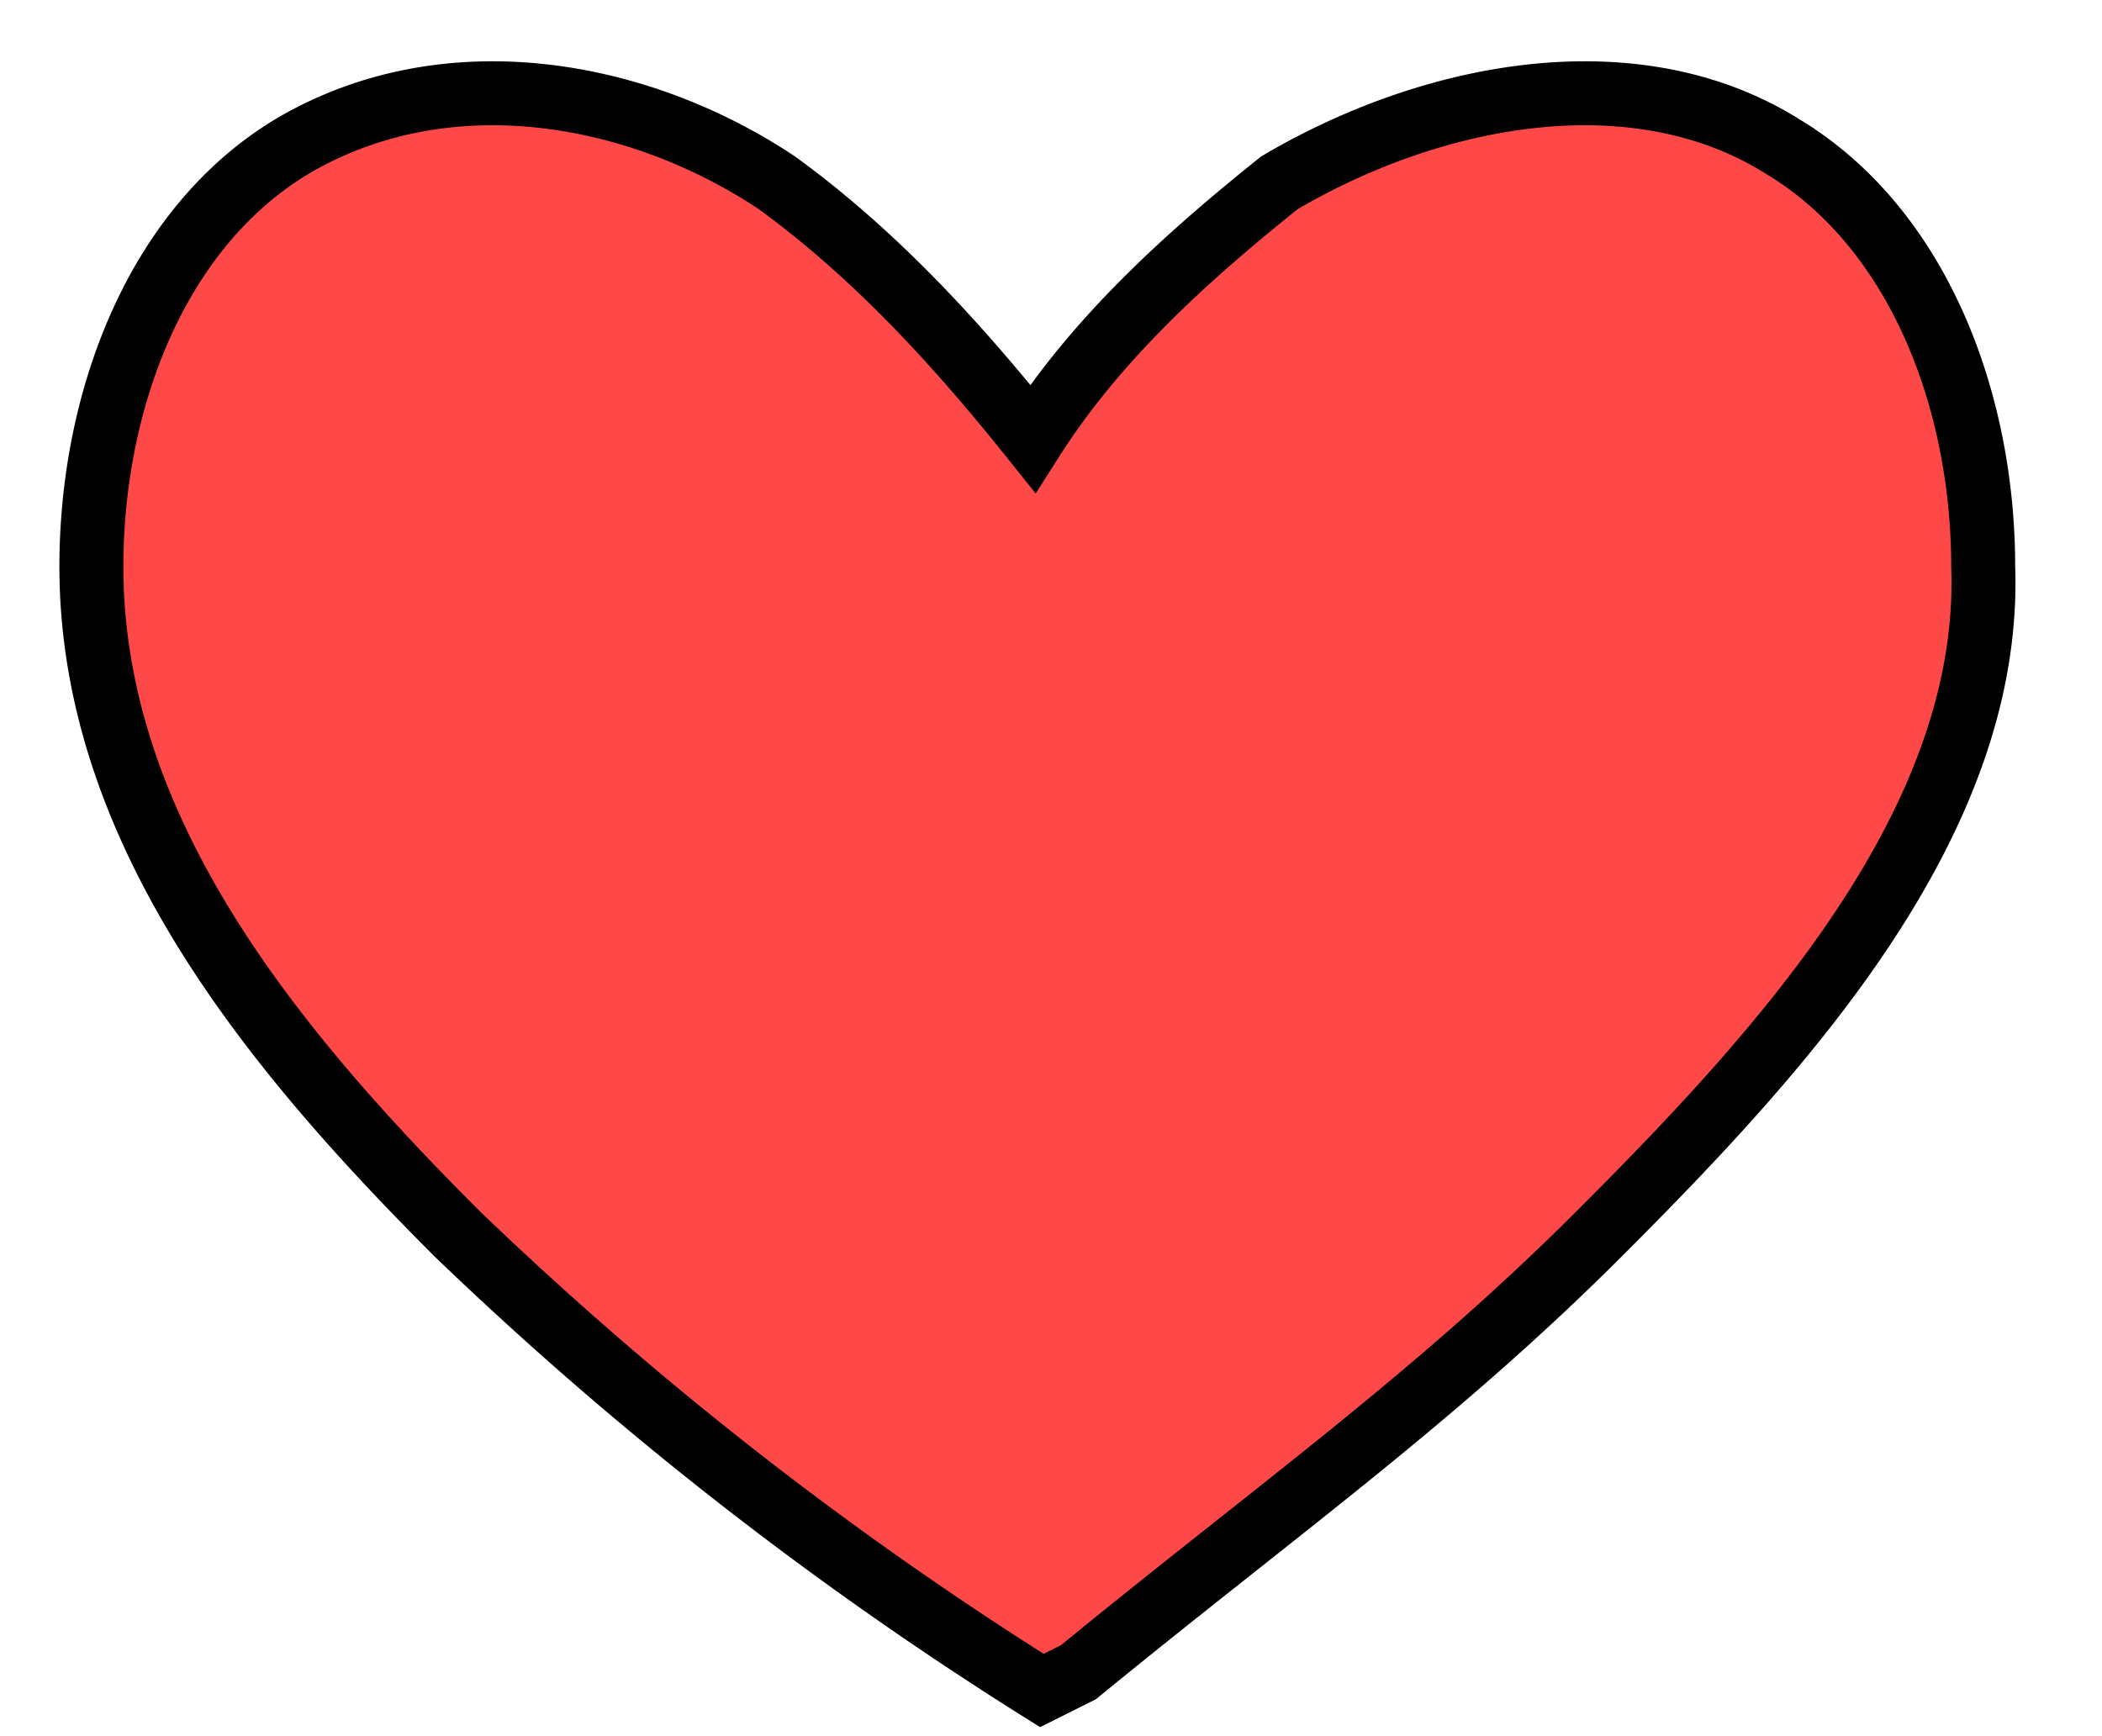 <svg xmlns="http://www.w3.org/2000/svg" width="23" height="19" fill="none">
  <path fill="#FF4848" stroke="#000" stroke-width=".7" d="M19.5 1.6C17.9.6 15.7 1 14 2c-1 .8-2 1.7-2.7 2.8-.8-1-1.7-2-2.8-2.8C7 1 4.9.6 3.2 1.6 1.7 2.5 1 4.4 1 6.2c0 2.9 2 5.3 4 7.3a39.5 39.5 0 0 0 6.4 5l.4-.2c2.2-1.8 3.9-3 5.7-4.8 2-2 4.3-4.5 4.2-7.3 0-1.8-.7-3.7-2.2-4.6Z"/>
</svg>
